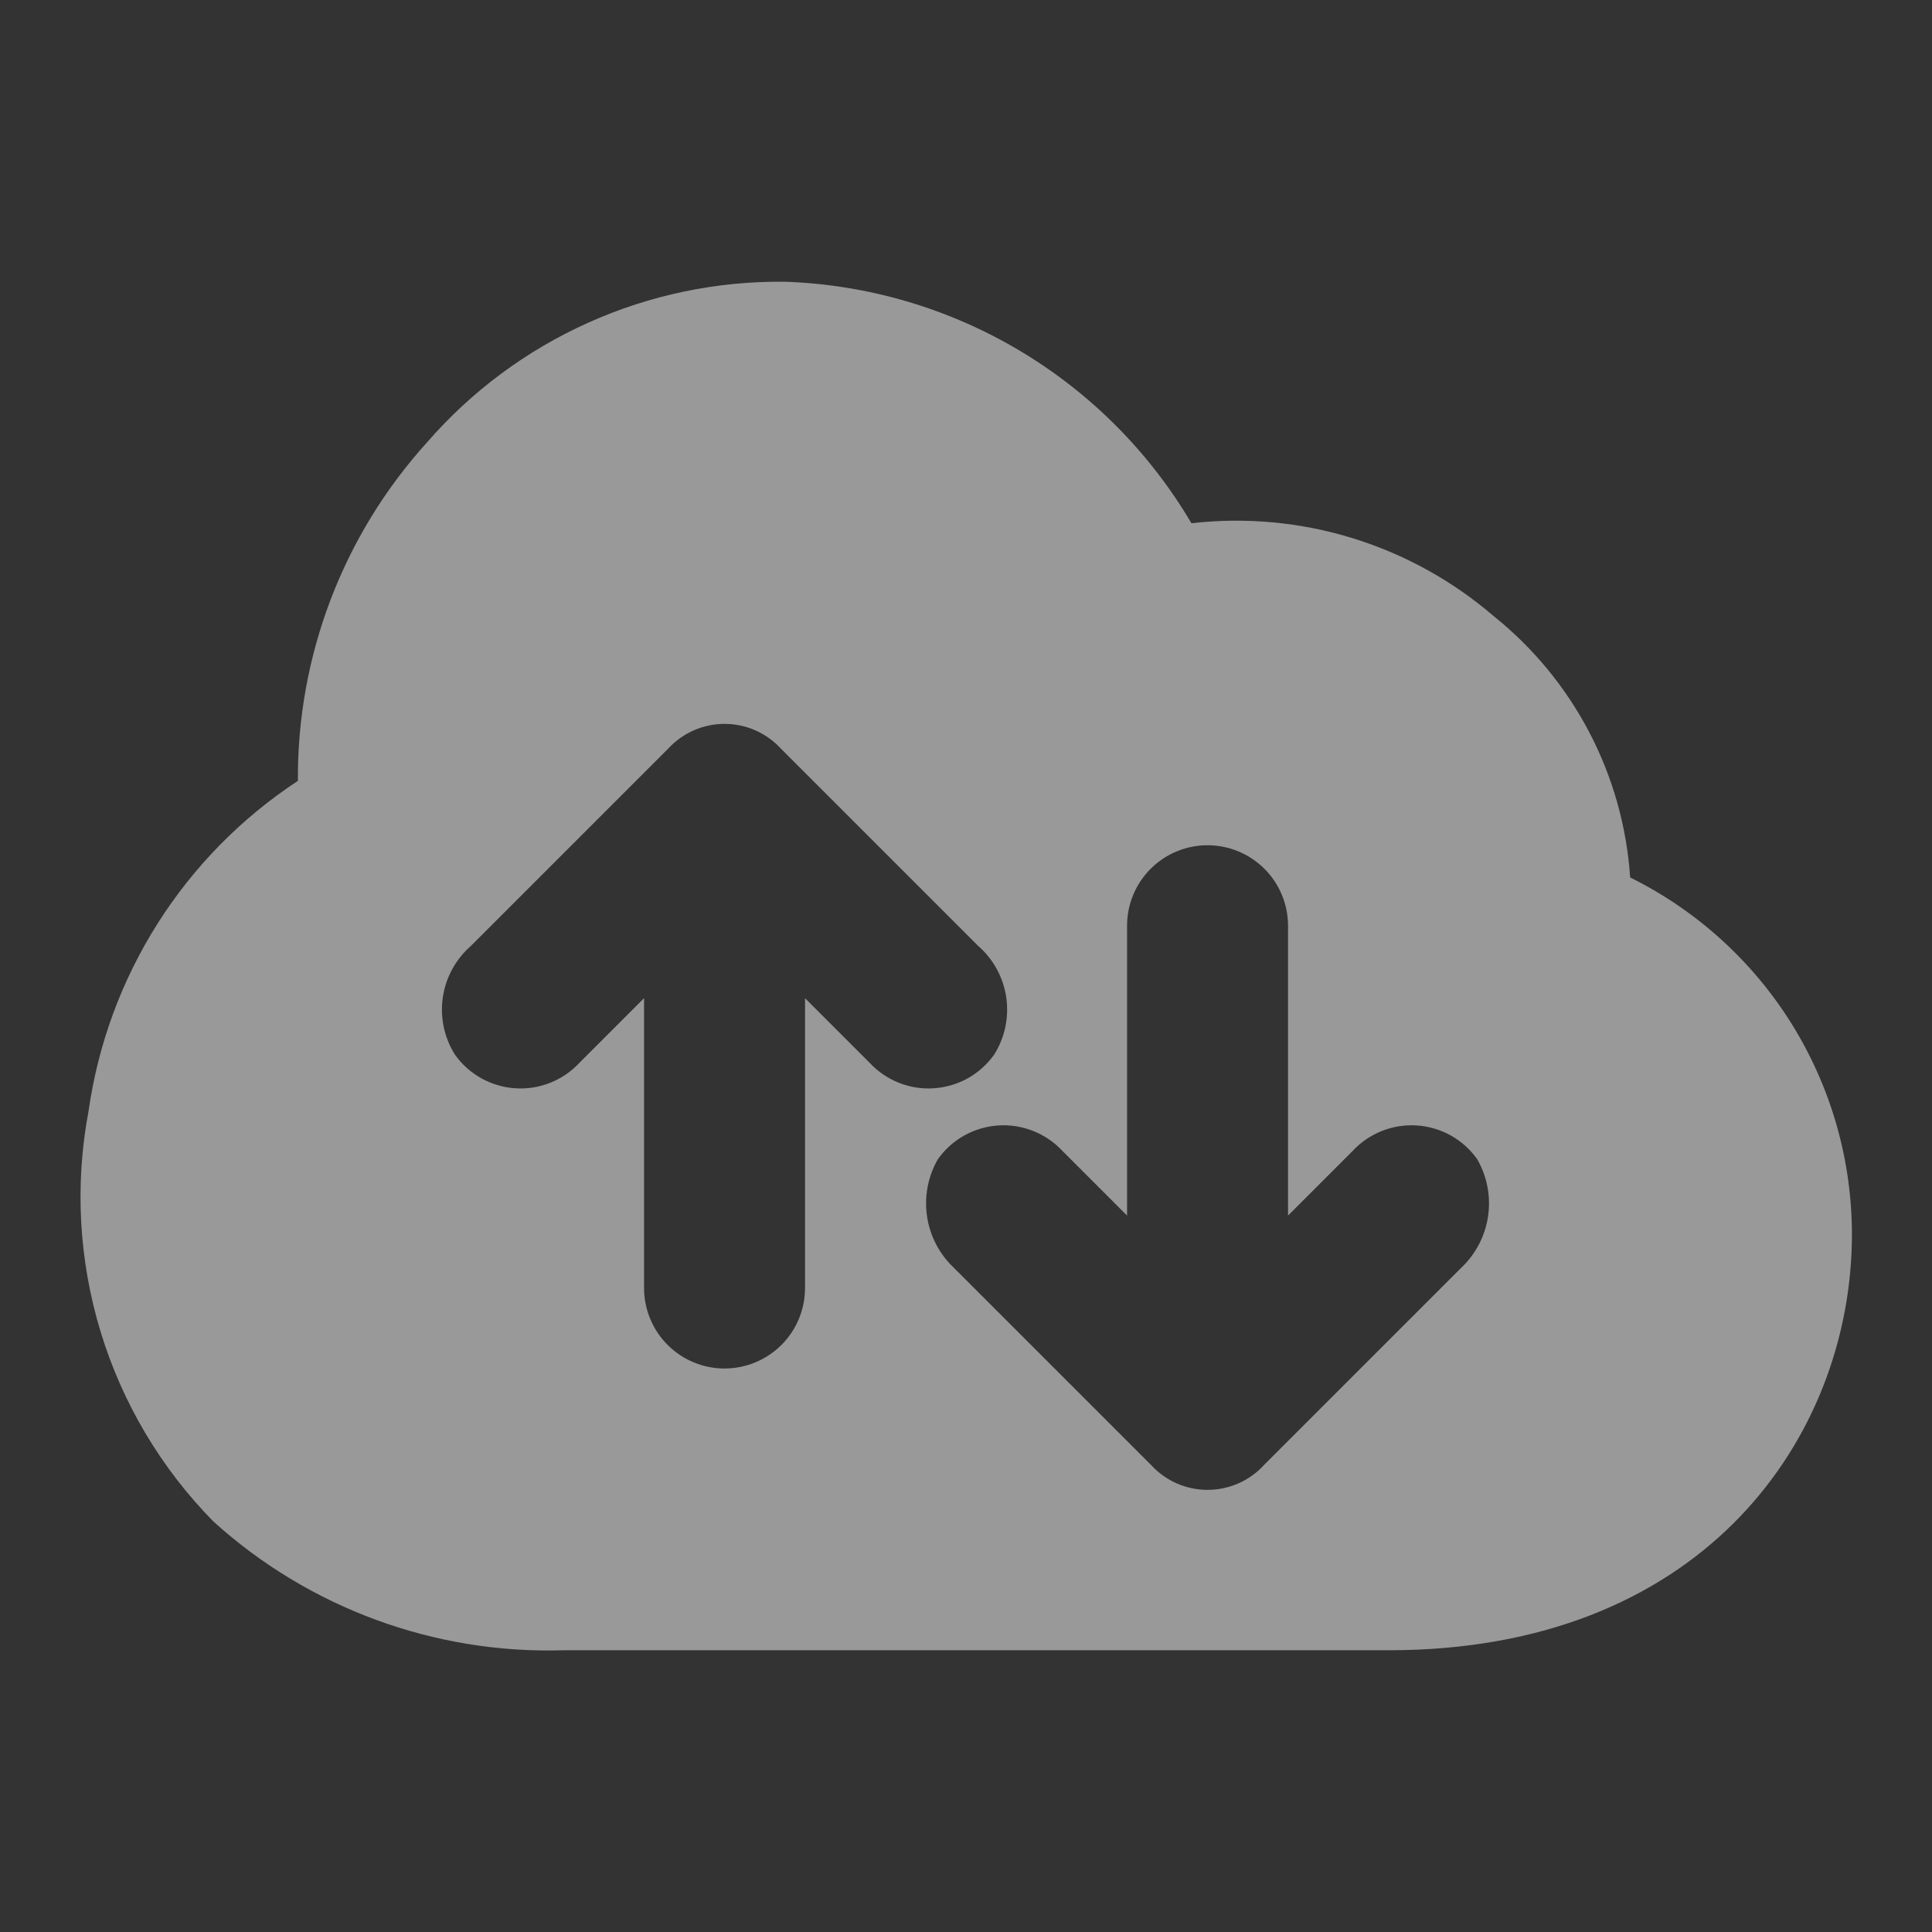 <svg width="47" height="47" viewBox="0 0 47 47" fill="none" xmlns="http://www.w3.org/2000/svg">
<rect x="0" y="0" width="47" height="47" fill="#333333" stroke="none"/>
<g clipPath="url(#clip0_265_567)">
<path d="M39.657 21.346C39.574 20.112 39.236 18.909 38.662 17.813C38.089 16.718 37.294 15.753 36.328 14.981C35.325 14.12 34.155 13.476 32.891 13.088C31.628 12.701 30.297 12.579 28.984 12.729C27.963 10.997 26.522 9.55 24.793 8.523C23.064 7.496 21.104 6.922 19.095 6.854C17.445 6.835 15.81 7.175 14.306 7.852C12.8 8.528 11.461 9.524 10.38 10.771C8.344 13.024 7.226 15.959 7.247 18.996C5.877 19.896 4.715 21.078 3.837 22.462C2.959 23.847 2.386 25.402 2.155 27.025C1.817 28.811 1.917 30.652 2.446 32.392C2.974 34.131 3.916 35.716 5.191 37.013C7.518 39.119 10.571 40.242 13.709 40.146H33.782C41.322 40.146 44.847 35.152 45.043 30.452C45.124 28.576 44.658 26.716 43.702 25.099C42.746 23.483 41.34 22.179 39.657 21.346ZM19.584 24.283V31.333C19.584 31.853 19.378 32.351 19.011 32.718C18.643 33.085 18.145 33.292 17.626 33.292C17.107 33.292 16.608 33.085 16.241 32.718C15.874 32.351 15.668 31.853 15.668 31.333V24.283L14.101 25.85C13.903 26.064 13.66 26.231 13.389 26.339C13.119 26.448 12.827 26.494 12.537 26.475C12.246 26.456 11.963 26.373 11.708 26.231C11.454 26.089 11.234 25.892 11.066 25.654C10.805 25.239 10.701 24.745 10.773 24.26C10.845 23.775 11.088 23.332 11.457 23.01L16.255 18.212C16.429 18.023 16.641 17.871 16.877 17.767C17.113 17.663 17.368 17.61 17.626 17.61C17.884 17.61 18.139 17.663 18.375 17.767C18.611 17.871 18.823 18.023 18.997 18.212L23.795 23.01C24.164 23.332 24.407 23.775 24.479 24.26C24.55 24.745 24.447 25.239 24.186 25.654C24.018 25.892 23.798 26.089 23.544 26.231C23.289 26.373 23.006 26.456 22.715 26.475C22.424 26.494 22.133 26.448 21.862 26.339C21.592 26.231 21.349 26.064 21.151 25.85L19.584 24.283ZM35.545 30.844L30.747 35.642C30.573 35.832 30.361 35.983 30.125 36.087C29.889 36.191 29.634 36.244 29.376 36.244C29.118 36.244 28.863 36.191 28.627 36.087C28.391 35.983 28.179 35.832 28.005 35.642L23.207 30.844C22.854 30.512 22.623 30.07 22.552 29.59C22.481 29.11 22.574 28.62 22.816 28.2C22.984 27.962 23.204 27.765 23.458 27.623C23.713 27.481 23.996 27.398 24.287 27.379C24.577 27.36 24.869 27.407 25.139 27.515C25.41 27.623 25.653 27.79 25.851 28.004L27.418 29.571V22.521C27.418 22.002 27.624 21.503 27.991 21.136C28.358 20.769 28.857 20.562 29.376 20.562C29.895 20.562 30.393 20.769 30.761 21.136C31.128 21.503 31.334 22.002 31.334 22.521V29.571L32.901 28.004C33.099 27.79 33.342 27.623 33.612 27.515C33.883 27.407 34.174 27.36 34.465 27.379C34.756 27.398 35.039 27.481 35.294 27.623C35.548 27.765 35.768 27.962 35.936 28.2C36.178 28.62 36.271 29.11 36.2 29.59C36.129 30.07 35.898 30.512 35.545 30.844Z" fill="white" fill-opacity="0.5"/>
</g>
<defs>
<clipPath id="clip0_265_567">
<rect width="47" height="47" fill="white"/>
</clipPath>
</defs>
</svg>
